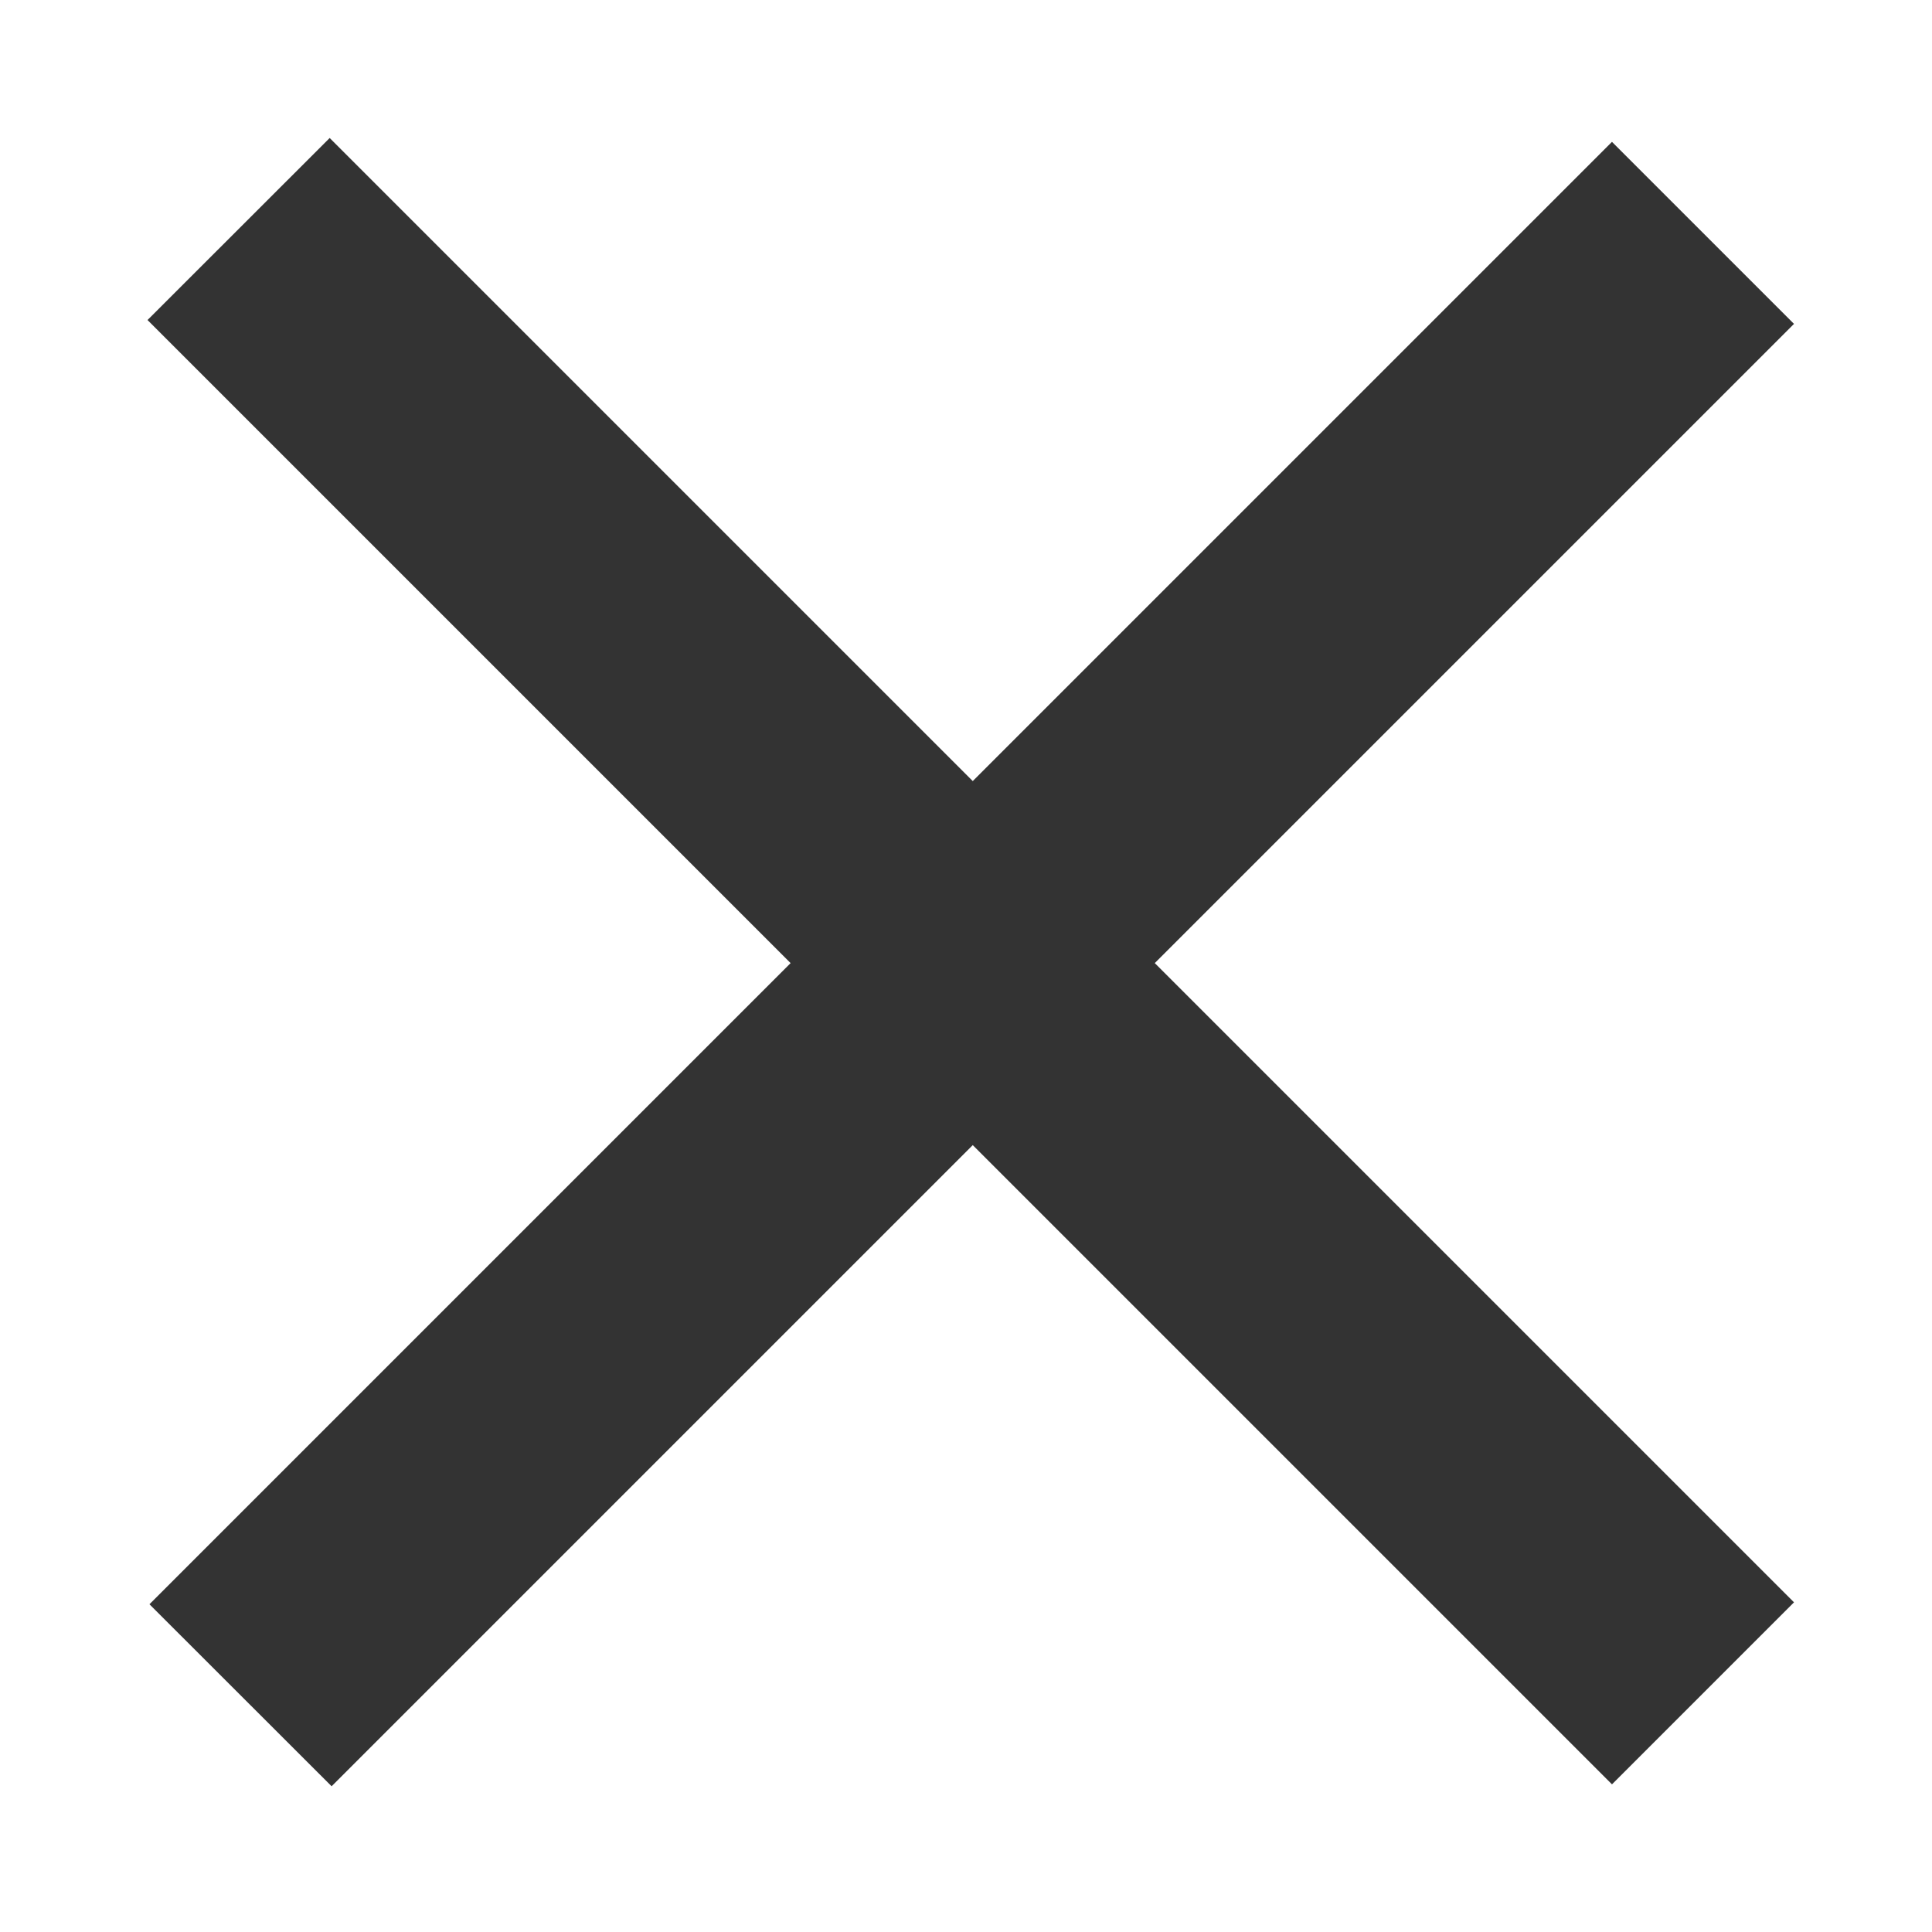 <?xml version="1.0" encoding="UTF-8"?>
<svg width="14px" height="14px" viewBox="0 0 14 14" version="1.1" xmlns="http://www.w3.org/2000/svg" xmlns:xlink="http://www.w3.org/1999/xlink">
    <title>关闭@2x</title>
    <g id="页面-1" stroke="none" stroke-width="1" fill="none" fill-rule="evenodd">
        <g id="书签" transform="translate(-376, -207)" fill="#333333" fill-rule="nonzero">
            <g id="关闭" transform="translate(376, 207)">
                <polygon id="路径" points="13 2.347 11.681 1.028 7.049 5.66 2.389 1 1.069 2.319 5.729 6.979 1.083 11.625 2.403 12.944 7.049 8.298 11.681 12.93 13 11.611 8.368 6.979"></polygon>
            </g>
        </g>
    </g>
</svg>